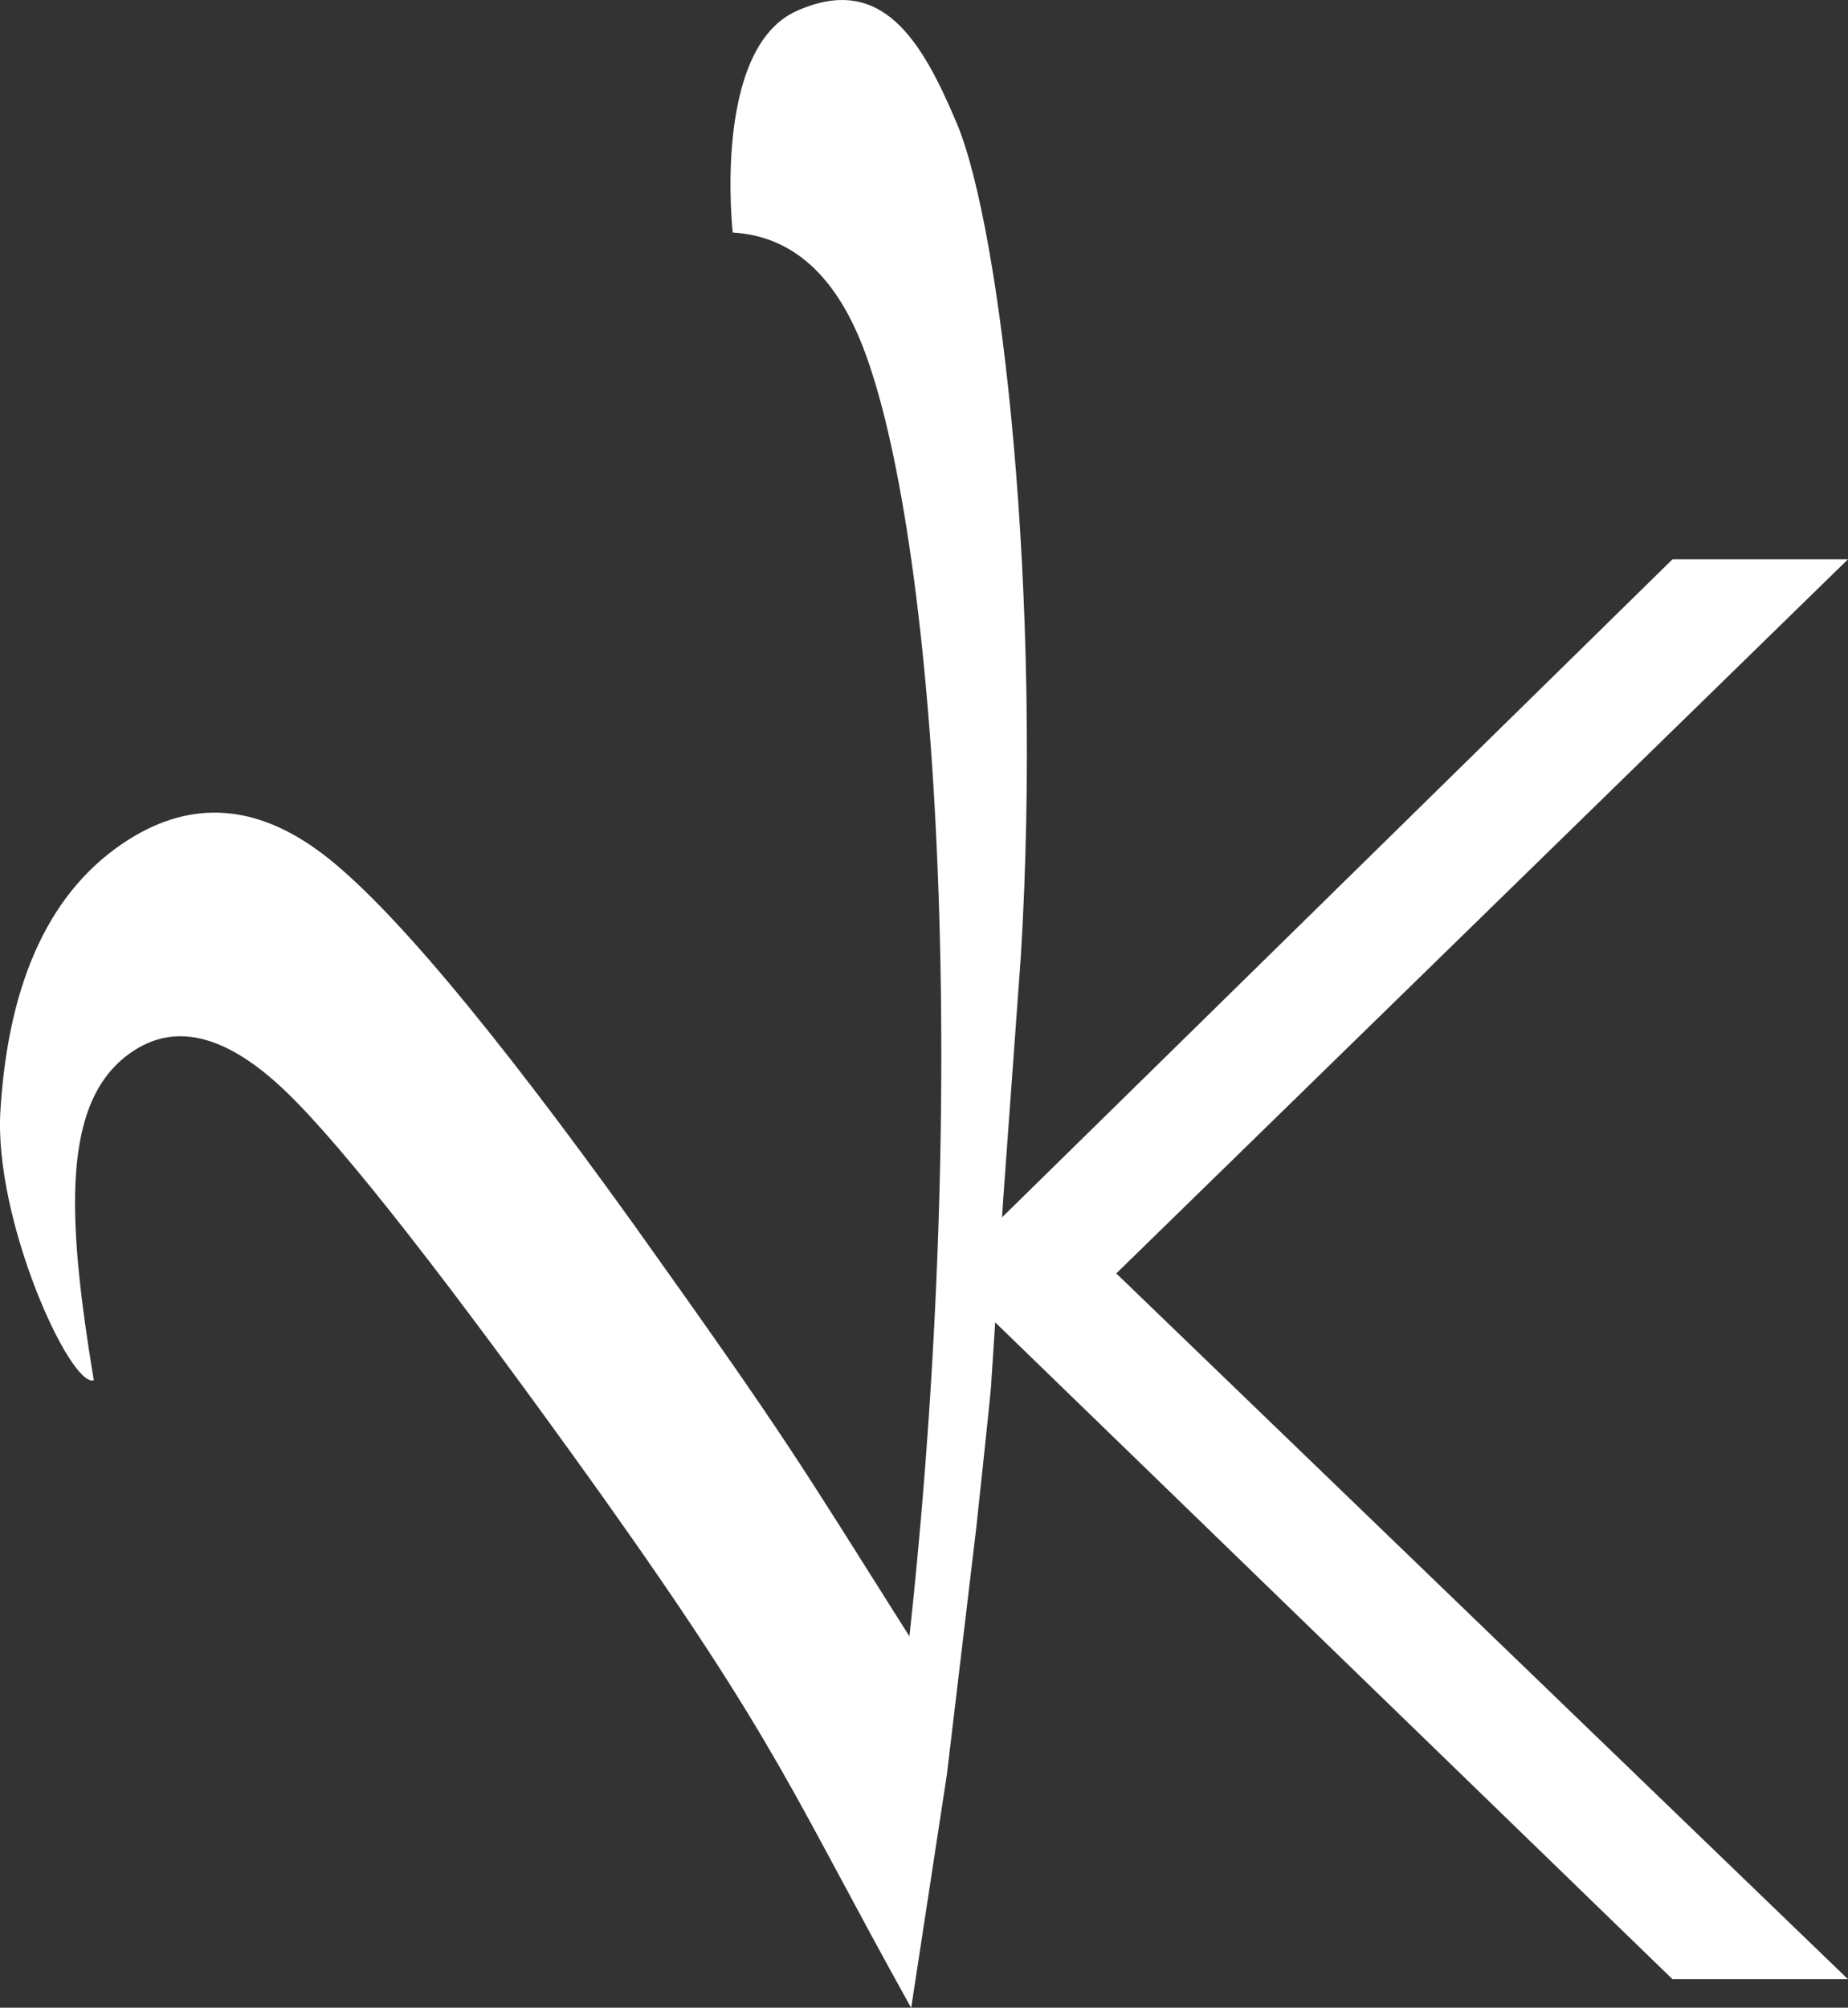 <svg id="Layer_5" data-name="Layer 5" xmlns="http://www.w3.org/2000/svg" viewBox="0 0 273.9 297.52"><rect x="0" y="0" width="273.9" height="297.52" fill="#333333" stroke="none"/><defs><style>.cls-1,.cls-2{fill:#fff;}.cls-1{fill-rule:evenodd;}</style></defs><path class="cls-1" d="M238.48,284.07l2.58-35.51c3.26-53.4-2.9-107.86-9.5-123.52-5.21-12.38-11.16-22.25-23.72-16.63s-9.48,32.84-9.48,32.84q12.48.74,18.77,15.65c10.74,25.5,17,104.14,7.42,192.38-16.88-26.69-17.54-28.35-40.92-61.12q-31.38-43.67-46-54.79t-28.81-2.16q-17.2,10.9-19,40.18c-1,16.17,10.37,41.08,13.84,39.94-4-24.25-5-41.95,6.1-48.95q9.61-6.11,22.41,6.2t46.74,59.76c26.49,37.24,28.35,44.47,45.9,76l5.29-34.57,4.35-36.52s2.09-19.4,2.19-20.94l.8-12.29Z" transform="translate(-89.76 -106.79)"/><polygon class="cls-2" points="247.89 293.3 146.53 195.02 146.57 182.31 247.89 82.88 273.9 82.88 165.45 188.71 273.9 293.3 247.89 293.3"/></svg>